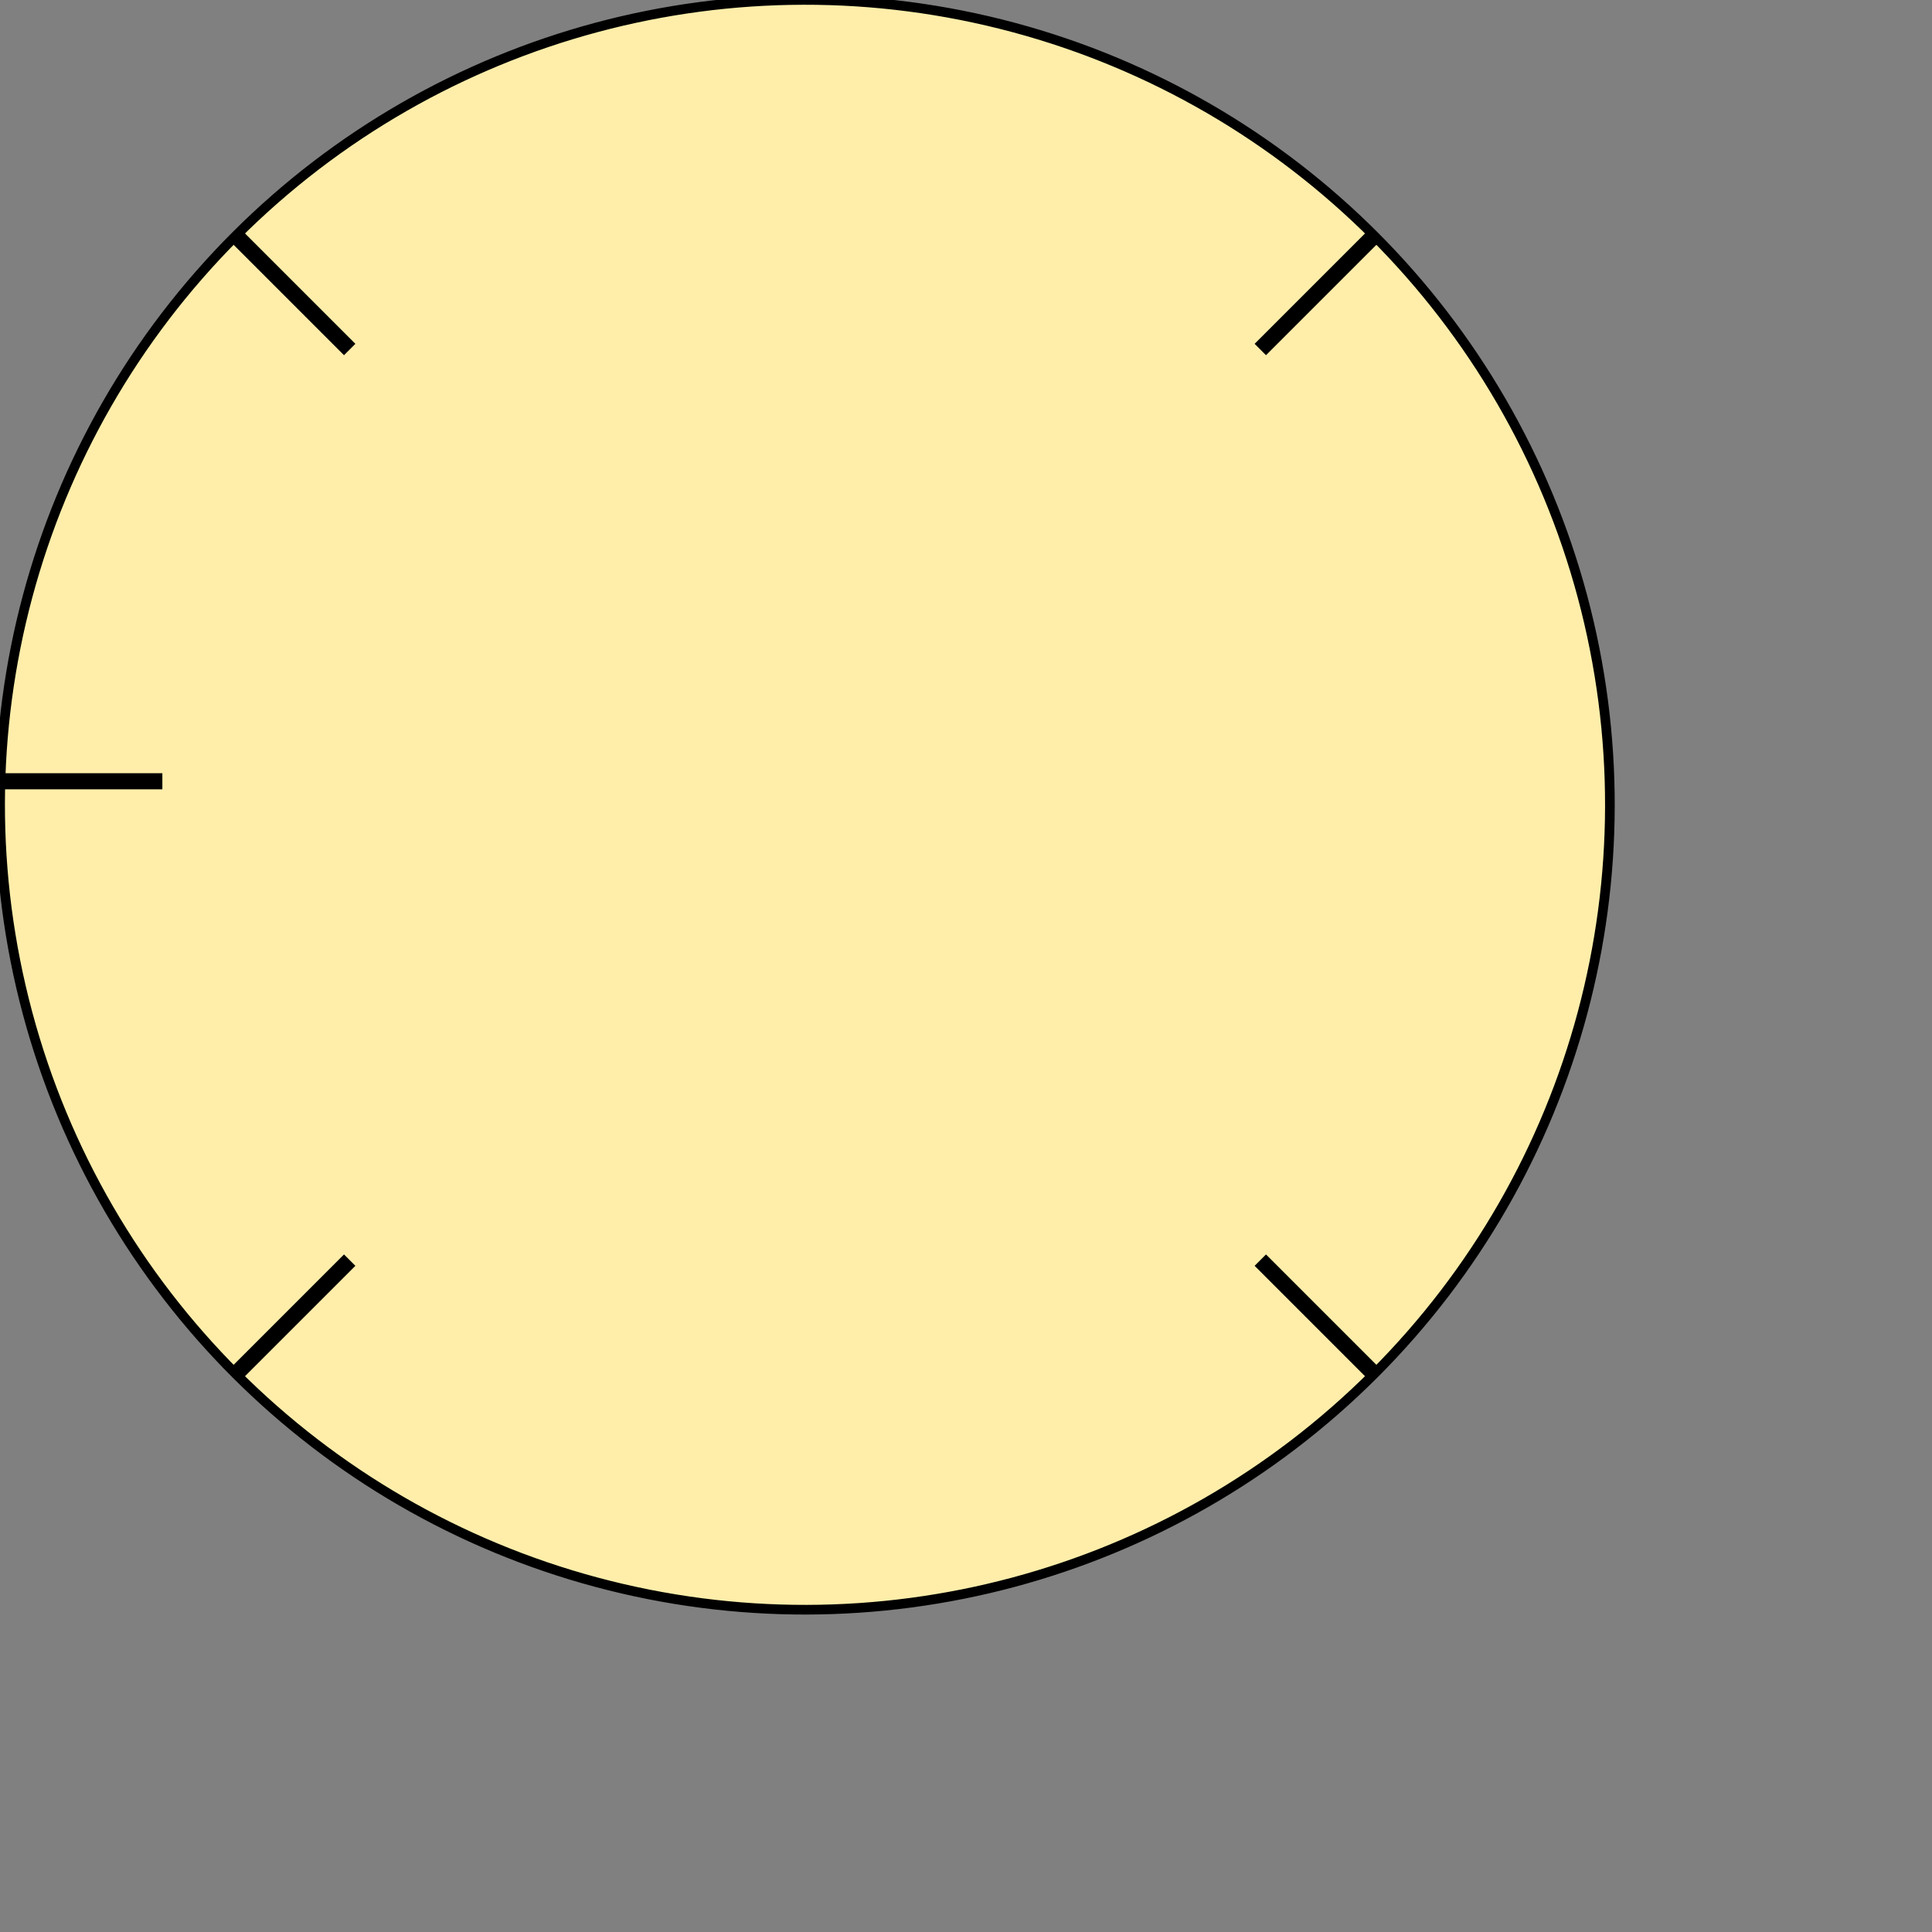 <?xml version="1.0" encoding="UTF-8" standalone="no"?>
<svg
   xmlns:dc="http://purl.org/dc/elements/1.1/"
   xmlns:cc="http://creativecommons.org/ns#"
   xmlns:rdf="http://www.w3.org/1999/02/22-rdf-syntax-ns#"
   xmlns:svg="http://www.w3.org/2000/svg"
   xmlns="http://www.w3.org/2000/svg"
   xmlns:sodipodi="http://sodipodi.sourceforge.net/DTD/sodipodi-0.dtd"
   xmlns:inkscape="http://www.inkscape.org/namespaces/inkscape"
   viewBox="0 0 120 120"
   version="1.1"
   id="svg4136"
   inkscape:version="0.91 r13725"
   sodipodi:docname="circle_rot.svg">
  <rect x="0" y="0" width="120" height="120" fill="#808080" stroke="none"/>
  <sodipodi:namedview
     pagecolor="#ffffff"
     bordercolor="#666666"
     borderopacity="1"
     objecttolerance="10"
     gridtolerance="10"
     guidetolerance="10"
     inkscape:pageopacity="0"
     inkscape:pageshadow="2"
     inkscape:window-width="1518"
     inkscape:window-height="1162"
     id="namedview4158"
     showgrid="false"
     inkscape:zoom="6.8416667"
     inkscape:cx="56.930572"
     inkscape:cy="60"
     inkscape:window-x="741"
     inkscape:window-y="0"
     inkscape:window-maximized="0"
     inkscape:current-layer="svg4136" />
  <defs
     id="defs4142" />
  <g
     id="g4293"
     transform="matrix(0.707,0.707,-0.707,0.707,50,-20.711)">
    <circle
       r="50"
       style="fill:#ffeeaa;stroke:#000000;stroke-width:0.6;stroke-miterlimit:4;stroke-dasharray:none;stroke-opacity:1"
       id="circle4138"
       cy="50"
       cx="50" />
    <line
       id="line4285"
       y2="90"
       x2="50"
       y1="100"
       x1="50"
       style="stroke:#000000;stroke-width:1" />
    <line
       id="line4287"
       y2="10"
       x2="50"
       y1="0"
       x1="50"
       style="stroke:#000000;stroke-width:1" />
    <line
       id="line4289"
       y2="50"
       x2="10"
       y1="50"
       x1="0"
       style="stroke:#000000;stroke-width:1" />
    <line
       id="line4291"
       y2="50"
       x2="100"
       y1="50"
       x1="90"
       style="stroke:#000000;stroke-width:1" />
  </g>
  <path
     style="fill:none;fill-rule:evenodd;stroke:#000000;stroke-width:1px;stroke-linecap:butt;stroke-linejoin:miter;stroke-opacity:1"
     d="m -0.146,48.526 10.231,0"
     id="path4304"
     inkscape:connector-curvature="0" />
</svg>
